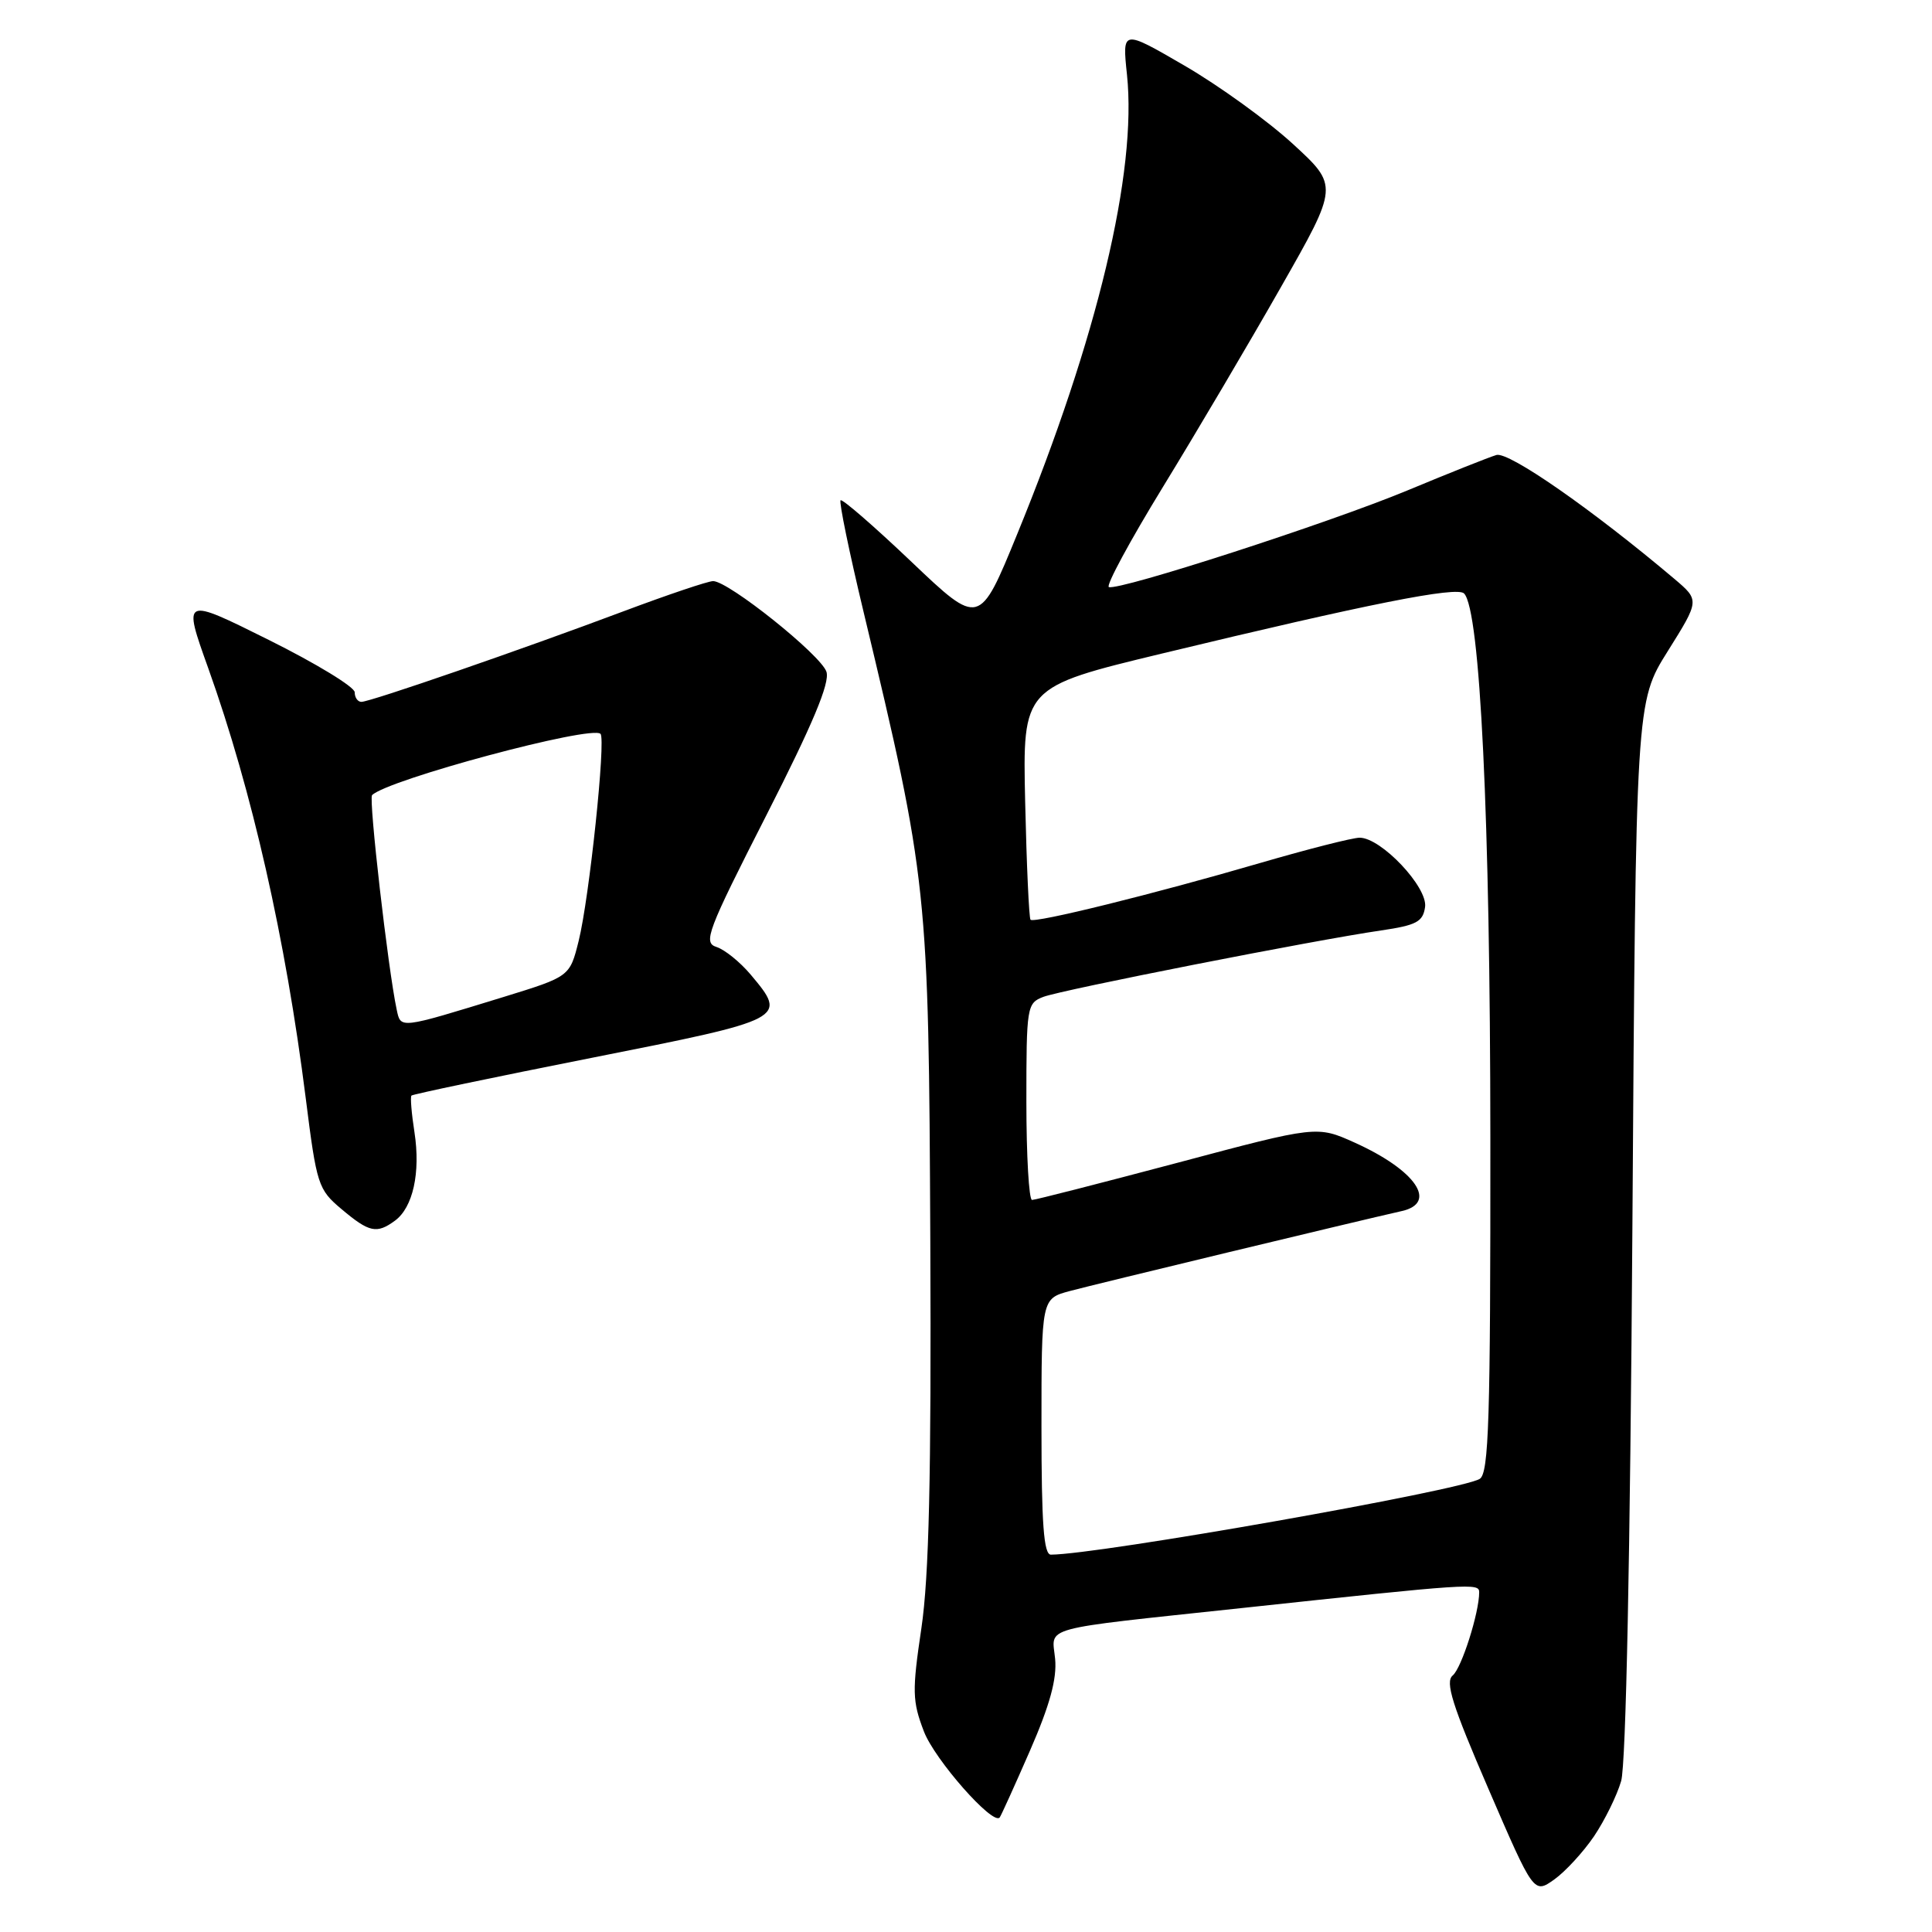 <?xml version="1.0" encoding="UTF-8" standalone="no"?>
<!DOCTYPE svg PUBLIC "-//W3C//DTD SVG 1.1//EN" "http://www.w3.org/Graphics/SVG/1.1/DTD/svg11.dtd" >
<svg xmlns="http://www.w3.org/2000/svg" xmlns:xlink="http://www.w3.org/1999/xlink" version="1.1" viewBox="0 0 256 256">
 <g >
 <path fill="currentColor"
d=" M 211.22 243.31 C 212.63 241.21 214.25 237.93 214.81 236.00 C 215.45 233.83 216.01 206.04 216.30 162.76 C 216.76 93.02 216.76 93.02 220.99 86.28 C 225.21 79.54 225.21 79.54 221.86 76.70 C 210.98 67.51 199.90 59.80 198.28 60.29 C 197.30 60.58 192.00 62.69 186.50 64.98 C 176.16 69.28 148.32 78.29 146.93 77.79 C 146.50 77.63 149.73 71.65 154.11 64.50 C 158.49 57.35 165.52 45.45 169.72 38.06 C 177.37 24.63 177.37 24.63 171.30 19.06 C 167.96 16.00 161.51 11.34 156.96 8.70 C 148.70 3.90 148.70 3.90 149.33 9.89 C 150.68 22.78 145.42 44.80 134.79 70.76 C 129.78 83.01 129.78 83.01 120.78 74.45 C 115.83 69.74 111.60 66.07 111.38 66.29 C 111.16 66.51 112.53 73.17 114.43 81.09 C 122.94 116.65 123.06 117.80 123.27 164.47 C 123.41 195.69 123.10 208.87 122.09 215.74 C 120.85 224.09 120.88 225.40 122.42 229.42 C 123.84 233.15 131.54 241.89 132.46 240.83 C 132.62 240.65 134.42 236.68 136.46 232.01 C 139.11 225.94 140.06 222.47 139.81 219.81 C 139.39 215.43 137.33 215.99 164.50 213.08 C 195.02 209.80 196.00 209.74 196.00 210.98 C 196.00 213.70 193.67 221.03 192.49 222.01 C 191.46 222.86 192.43 225.94 197.22 237.02 C 203.24 250.96 203.24 250.96 205.95 249.04 C 207.43 247.98 209.80 245.40 211.22 243.31 Z  M 52.33 161.75 C 54.72 160.00 55.74 155.39 54.92 150.04 C 54.53 147.54 54.35 145.35 54.52 145.17 C 54.69 144.99 65.43 142.74 78.40 140.17 C 104.28 135.04 104.38 134.99 99.46 129.13 C 98.06 127.47 96.03 125.83 94.94 125.48 C 93.14 124.91 93.69 123.45 101.57 107.98 C 107.70 95.94 109.98 90.50 109.51 89.02 C 108.81 86.82 96.54 77.00 94.49 77.00 C 93.82 77.00 88.46 78.81 82.59 81.01 C 69.15 86.06 49.06 93.00 47.89 93.00 C 47.40 93.00 47.00 92.43 47.00 91.73 C 47.00 91.03 41.88 87.91 35.61 84.79 C 24.22 79.12 24.22 79.12 27.59 88.53 C 33.41 104.81 37.84 124.37 40.51 145.50 C 41.96 157.02 42.15 157.61 45.26 160.22 C 48.93 163.31 49.91 163.52 52.33 161.75 Z  M 138.00 189.04 C 138.00 172.08 138.00 172.08 141.75 171.07 C 145.05 170.18 179.79 161.81 185.75 160.47 C 190.56 159.38 187.58 155.05 179.52 151.41 C 174.50 149.15 174.50 149.15 156.00 154.08 C 145.82 156.78 137.16 159.00 136.75 159.00 C 136.34 159.00 136.00 153.14 136.00 145.98 C 136.00 133.38 136.07 132.92 138.25 132.09 C 140.73 131.15 174.23 124.56 183.00 123.29 C 187.69 122.60 188.55 122.15 188.83 120.18 C 189.20 117.56 183.01 111.00 180.16 111.00 C 179.23 111.00 173.30 112.51 166.98 114.35 C 152.97 118.44 137.04 122.38 136.55 121.87 C 136.35 121.67 136.03 114.65 135.84 106.28 C 135.50 91.05 135.50 91.05 154.00 86.59 C 181.29 80.01 193.07 77.66 194.00 78.64 C 196.13 80.86 197.46 108.33 197.48 150.78 C 197.50 188.17 197.28 195.21 196.07 195.96 C 193.58 197.50 145.61 205.97 139.25 206.00 C 138.30 206.00 138.00 201.94 138.00 189.04 Z  M 52.56 133.76 C 51.42 128.44 48.83 105.84 49.30 105.36 C 51.36 103.31 78.39 96.05 79.57 97.24 C 80.30 97.97 78.08 119.04 76.68 124.66 C 75.50 129.40 75.50 129.40 66.74 132.10 C 52.80 136.38 53.11 136.34 52.56 133.76 Z "/>
</g>
</svg>